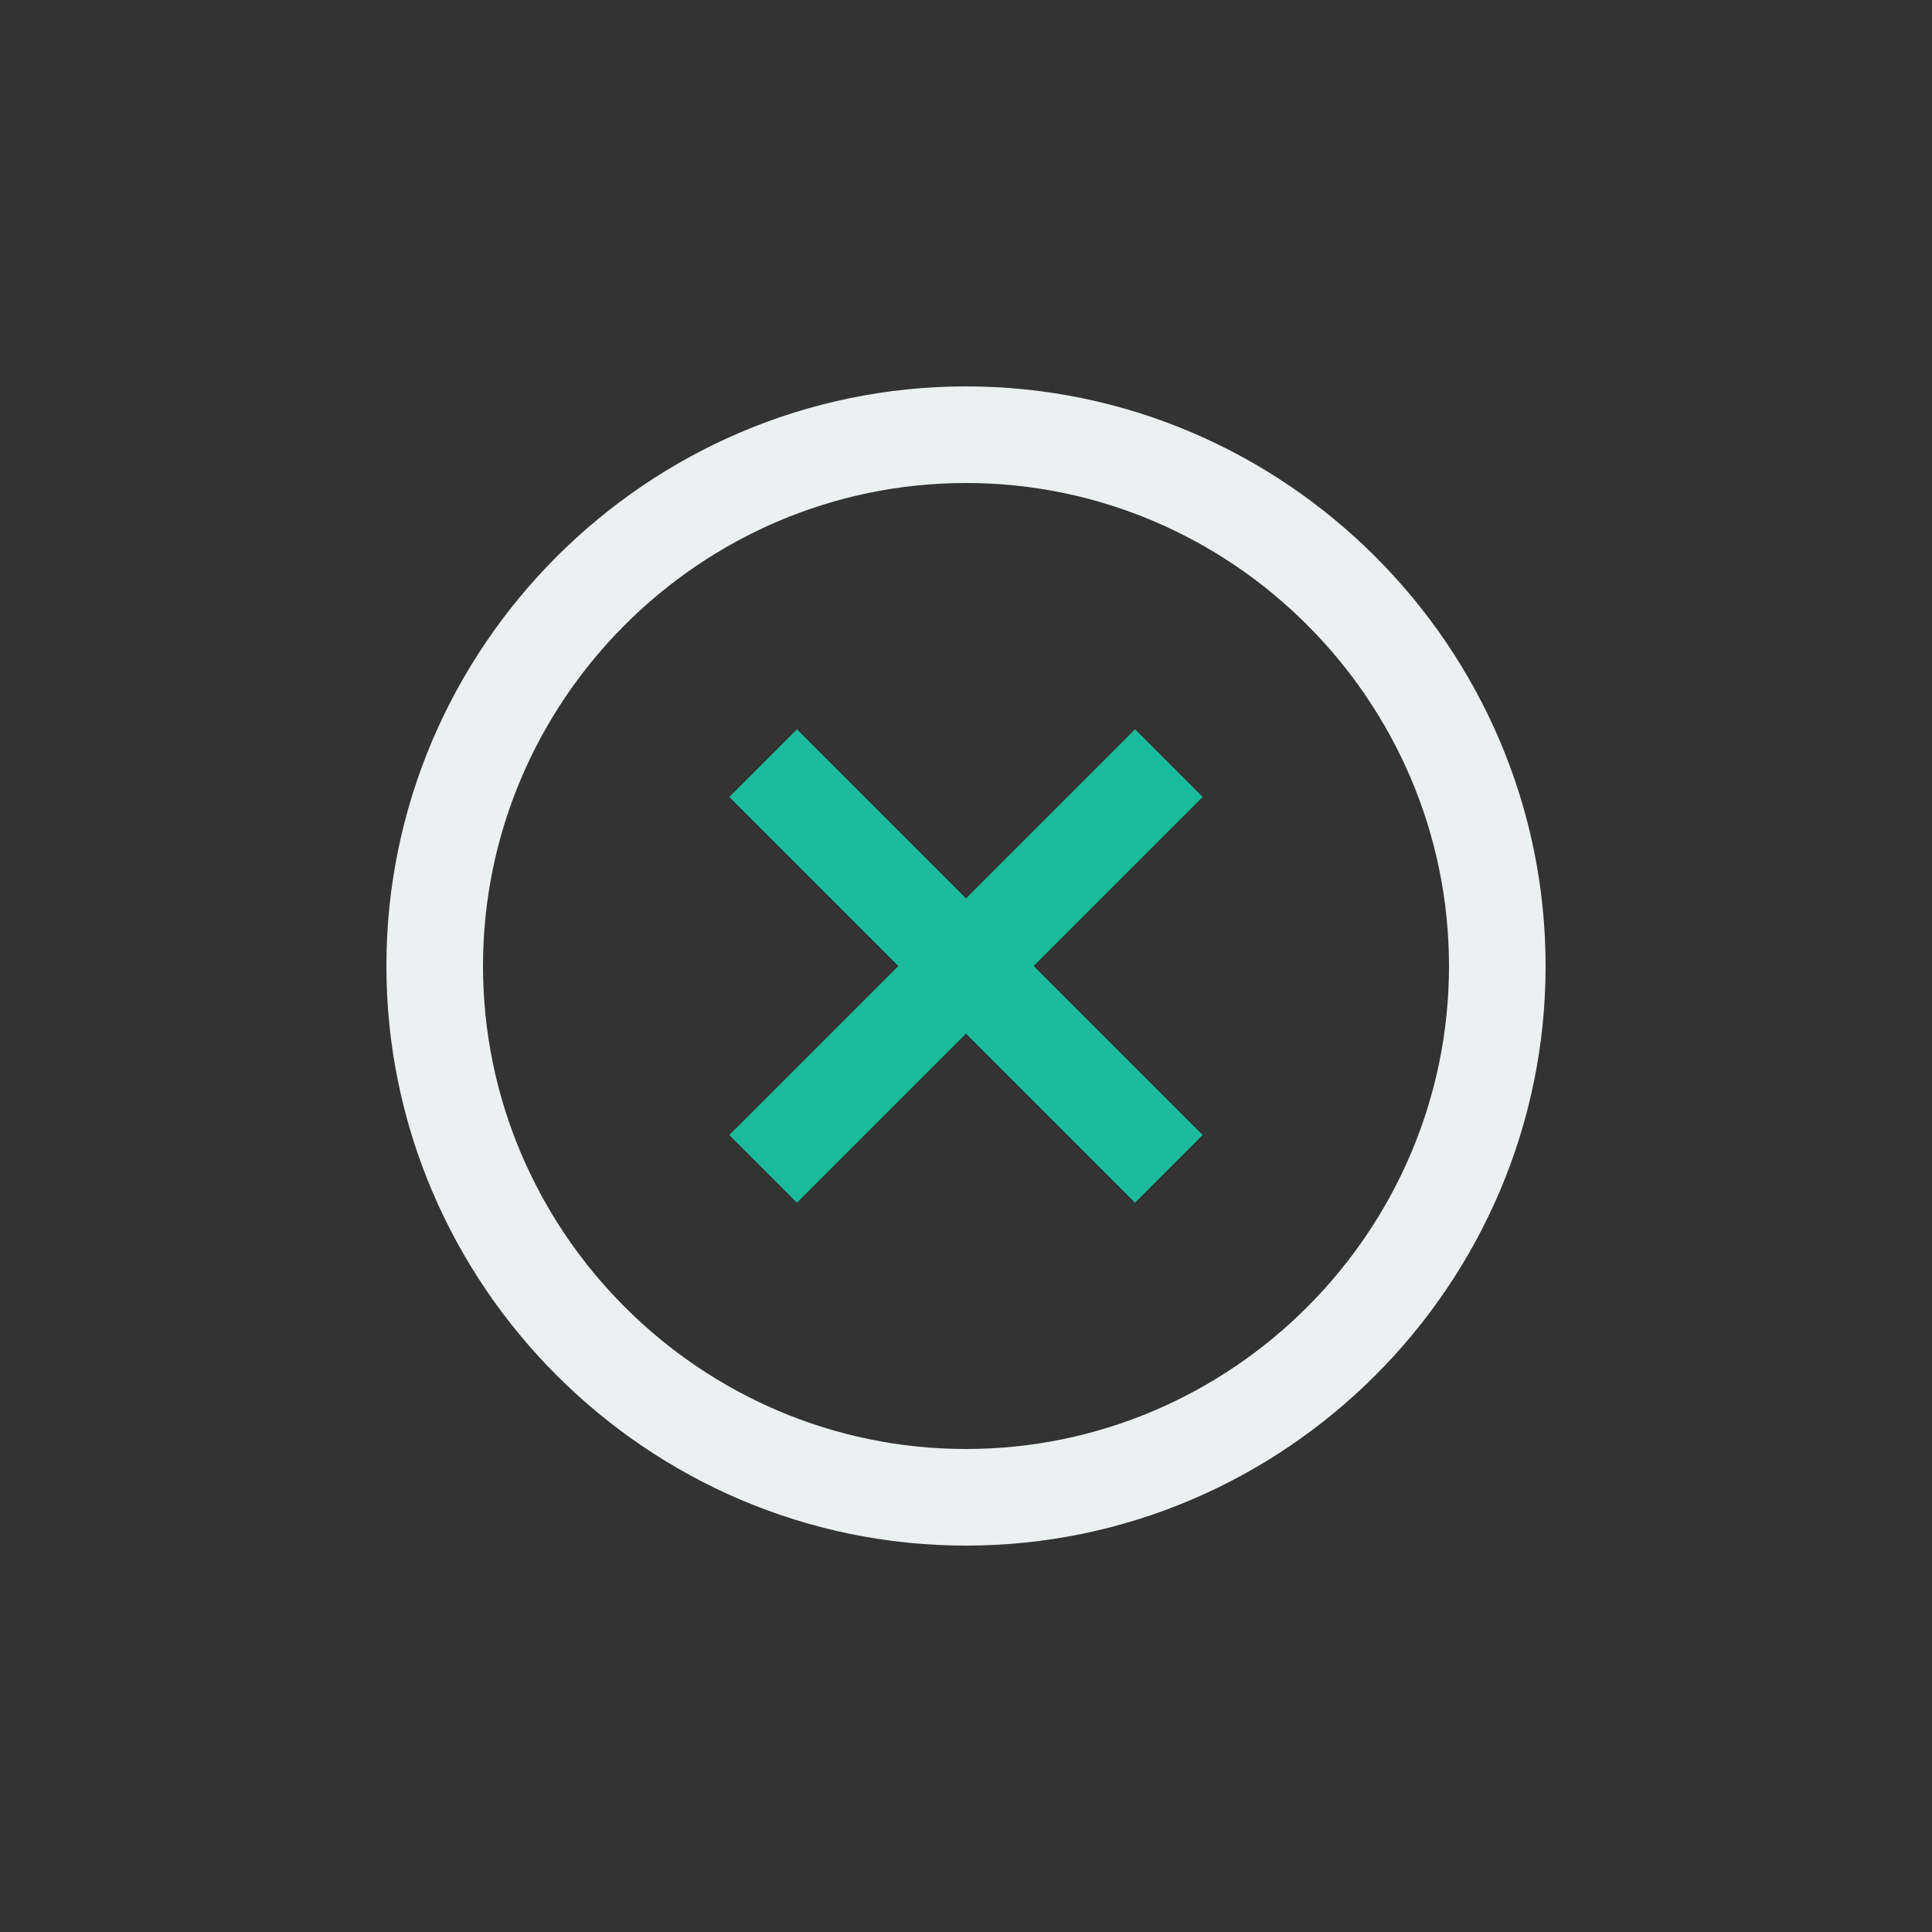 <svg xmlns="http://www.w3.org/2000/svg" xmlns:xlink="http://www.w3.org/1999/xlink" x="0" y="0" enable-background="new 0 0 40 40" version="1.1" viewBox="0 0 40 40" xml:space="preserve"><rect x="0" y="0" width="40" height="40" fill="#333333" stroke="none"/><g id="Controls"><g id="Remove_Stroke_3_"><g><g id="Remove_Stroke"><g><path fill="#ECF0F1" fill-rule="evenodd" d="M20,8C13.4,8,8,13.4,8,20c0,6.6,5.4,12,12,12 c6.6,0,12-5.4,12-12C32,13.4,26.6,8,20,8z M20,30c-5.5,0-10-4.5-10-10c0-5.5,4.5-10,10-10c5.5,0,10,4.5,10,10 C30,25.5,25.5,30,20,30z" clip-rule="evenodd"/></g></g><g id="Remove_Stroke_1_"><g><polygon fill="#1ABC9C" fill-rule="evenodd" points="24.9 16.5 23.5 15.1 20 18.6 16.5 15.1 15.1 16.5 18.6 20 15.1 23.5 16.5 24.9 20 21.4 23.5 24.9 24.9 23.5 21.4 20" clip-rule="evenodd"/></g></g></g></g></g></svg>